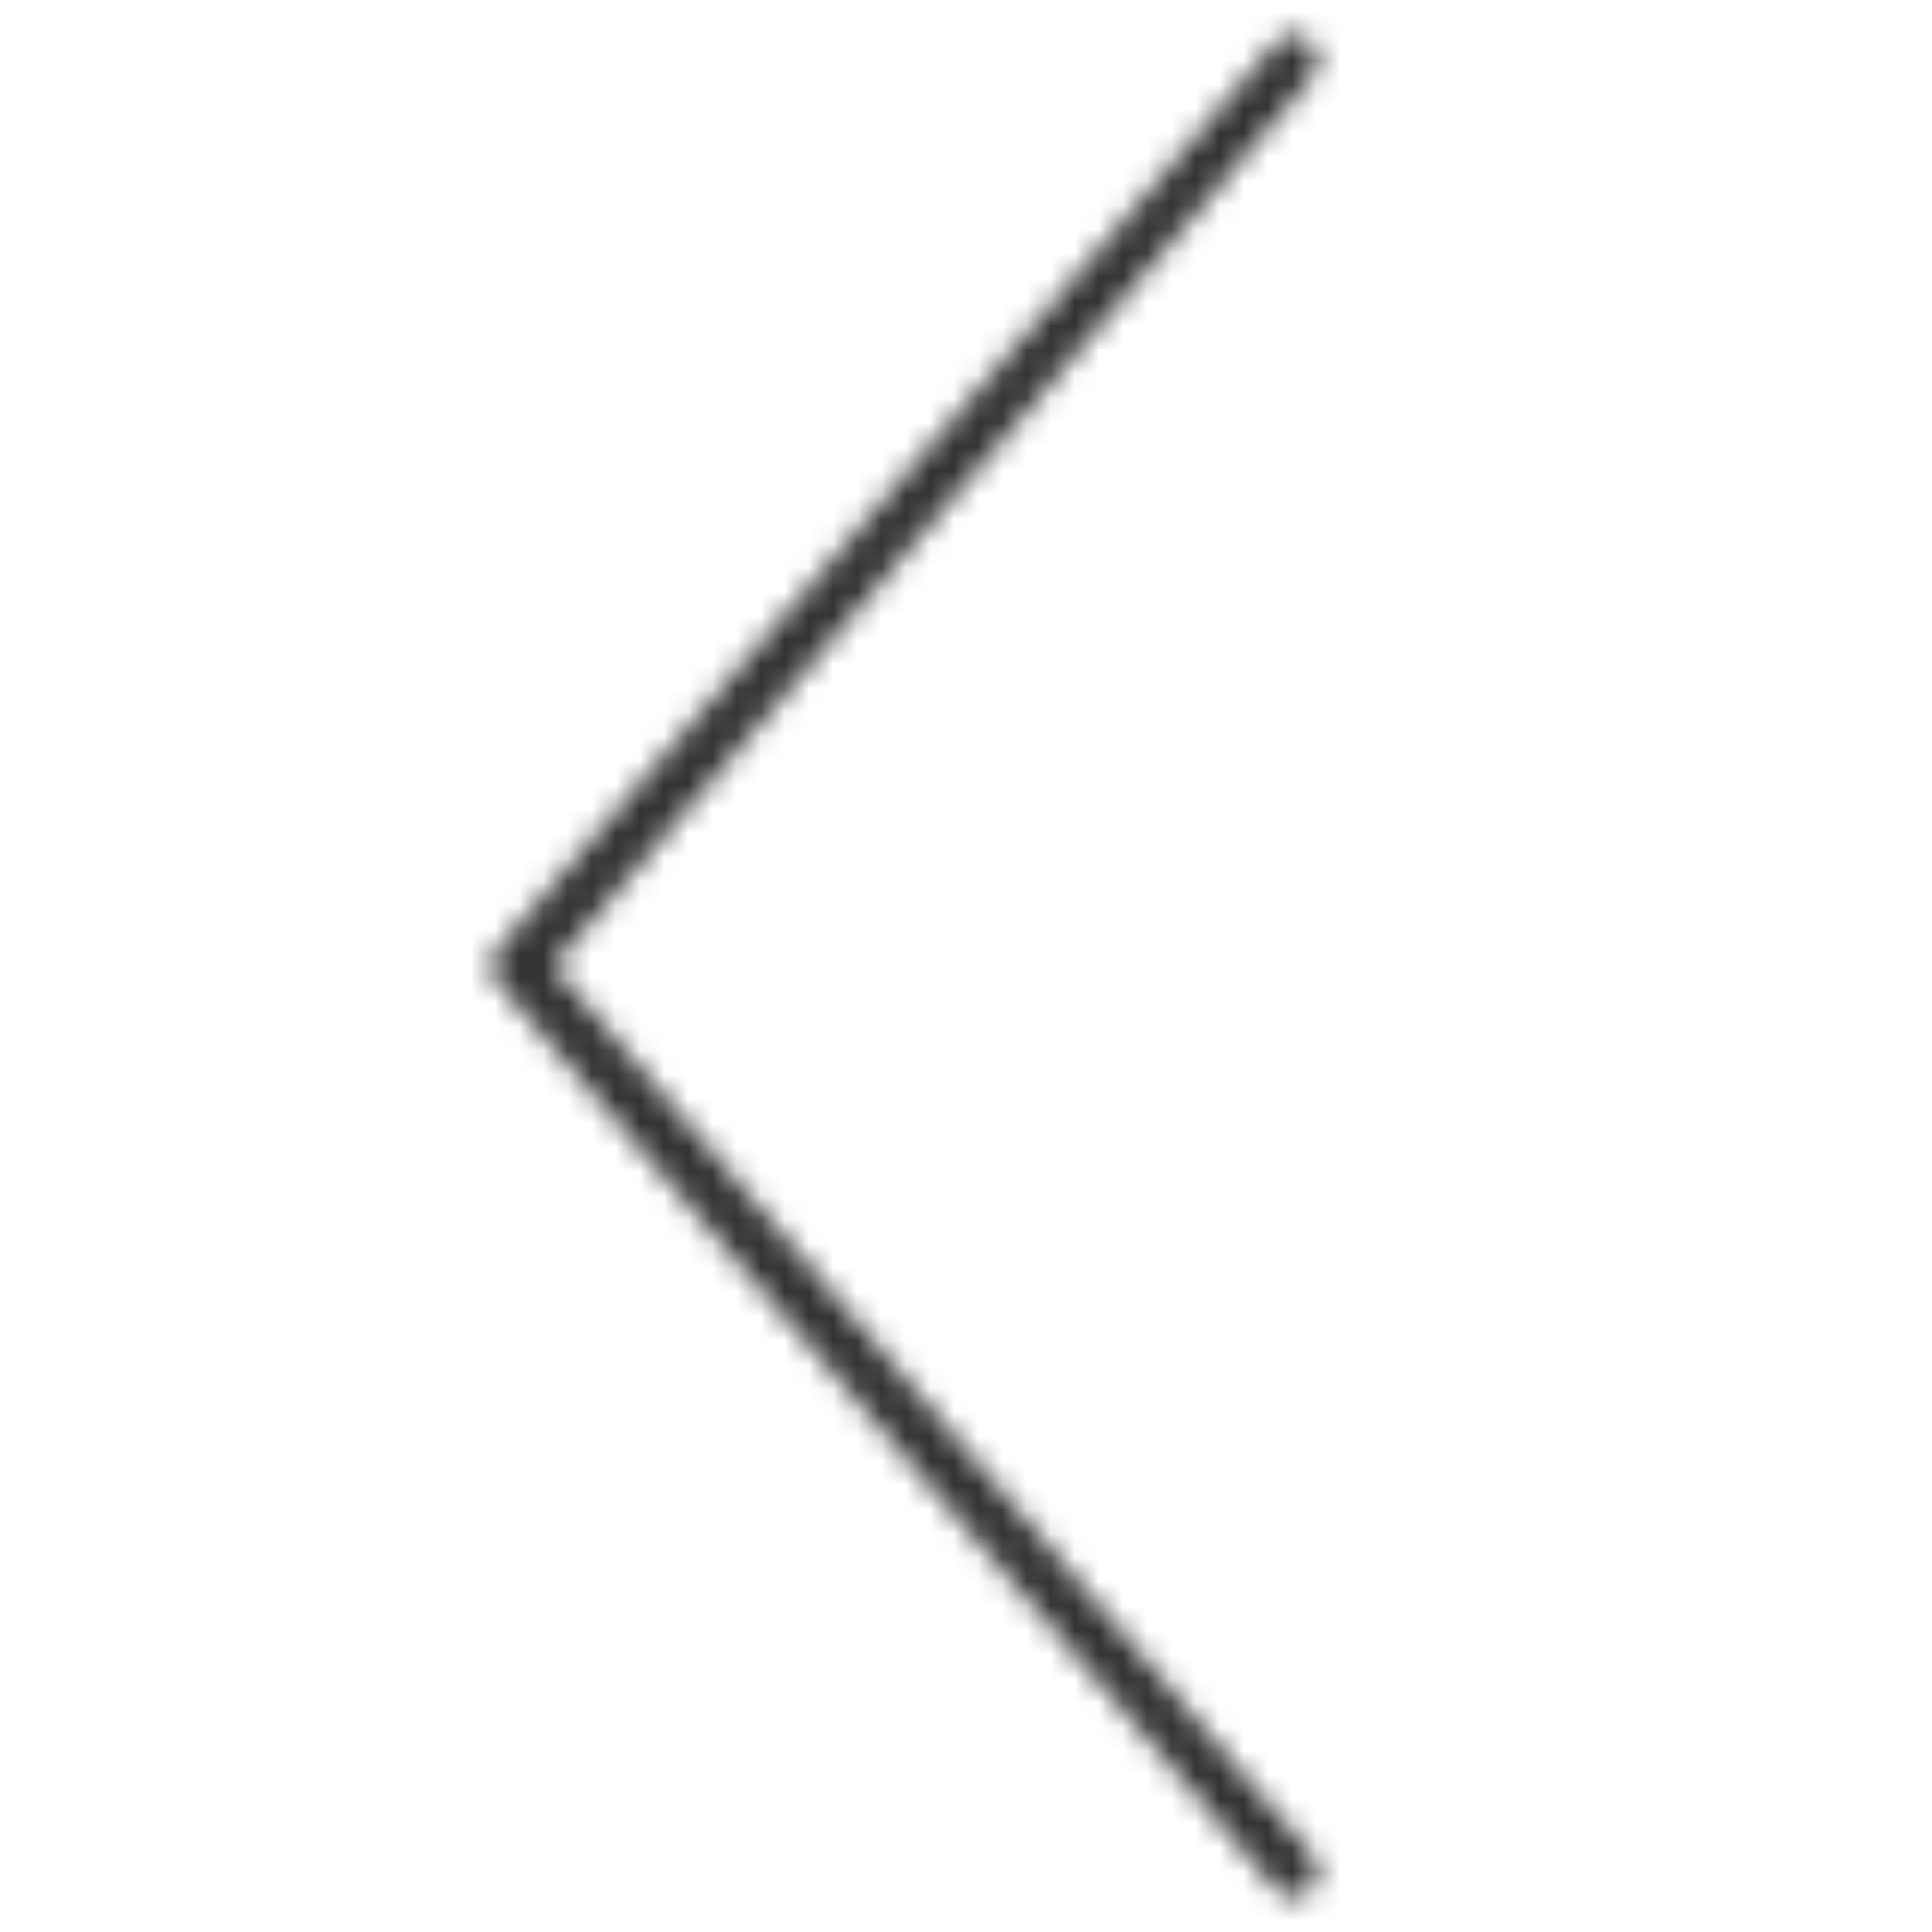 <?xml version="1.0" encoding="UTF-8"?>
<svg width="80px" height="80px" viewBox="0 0 80 80" version="1.1" xmlns="http://www.w3.org/2000/svg" xmlns:xlink="http://www.w3.org/1999/xlink">
    <!-- Generator: sketchtool 49 (51002) - http://www.bohemiancoding.com/sketch -->
    <title>85D785AC-6DF4-45C8-909F-61311D077A3C</title>
    <desc>Created with sketchtool.</desc>
    <defs>
        <path d="M0.56,38.348 L32.839,0.78 C33.189,0.373 33.802,0.327 34.208,0.676 C34.222,0.688 34.236,0.701 34.249,0.714 L34.312,0.774 C34.693,1.141 34.722,1.741 34.378,2.143 L2.918,39 L34.382,75.872 C34.728,76.277 34.695,76.883 34.307,77.249 L34.255,77.298 C33.861,77.668 33.242,77.65 32.872,77.257 C32.862,77.246 32.852,77.235 32.842,77.223 L0.56,39.652 C0.238,39.277 0.238,38.723 0.56,38.348 Z" id="path-1"></path>
    </defs>
    <g id="Symbols" stroke="none" stroke-width="1" fill="none" fill-rule="evenodd">
        <g id="4.-Arrow-/--3.-Angle-/-1.-Super-/-Left">
            <g id="icon" transform="translate(20, 1)">
                <mask id="mask-2" fill="white">
                    <use xlink:href="#path-1"></use>
                </mask>
                <g id="ic_arrow-left"></g>
                <g id="icon-color" mask="url(#mask-2)" fill="#333333">
                    <g transform="translate(-20, -1)" id="Gray-20">
                        <rect x="0" y="0" width="80" height="80"></rect>
                    </g>
                </g>
            </g>
        </g>
    </g>
</svg>
